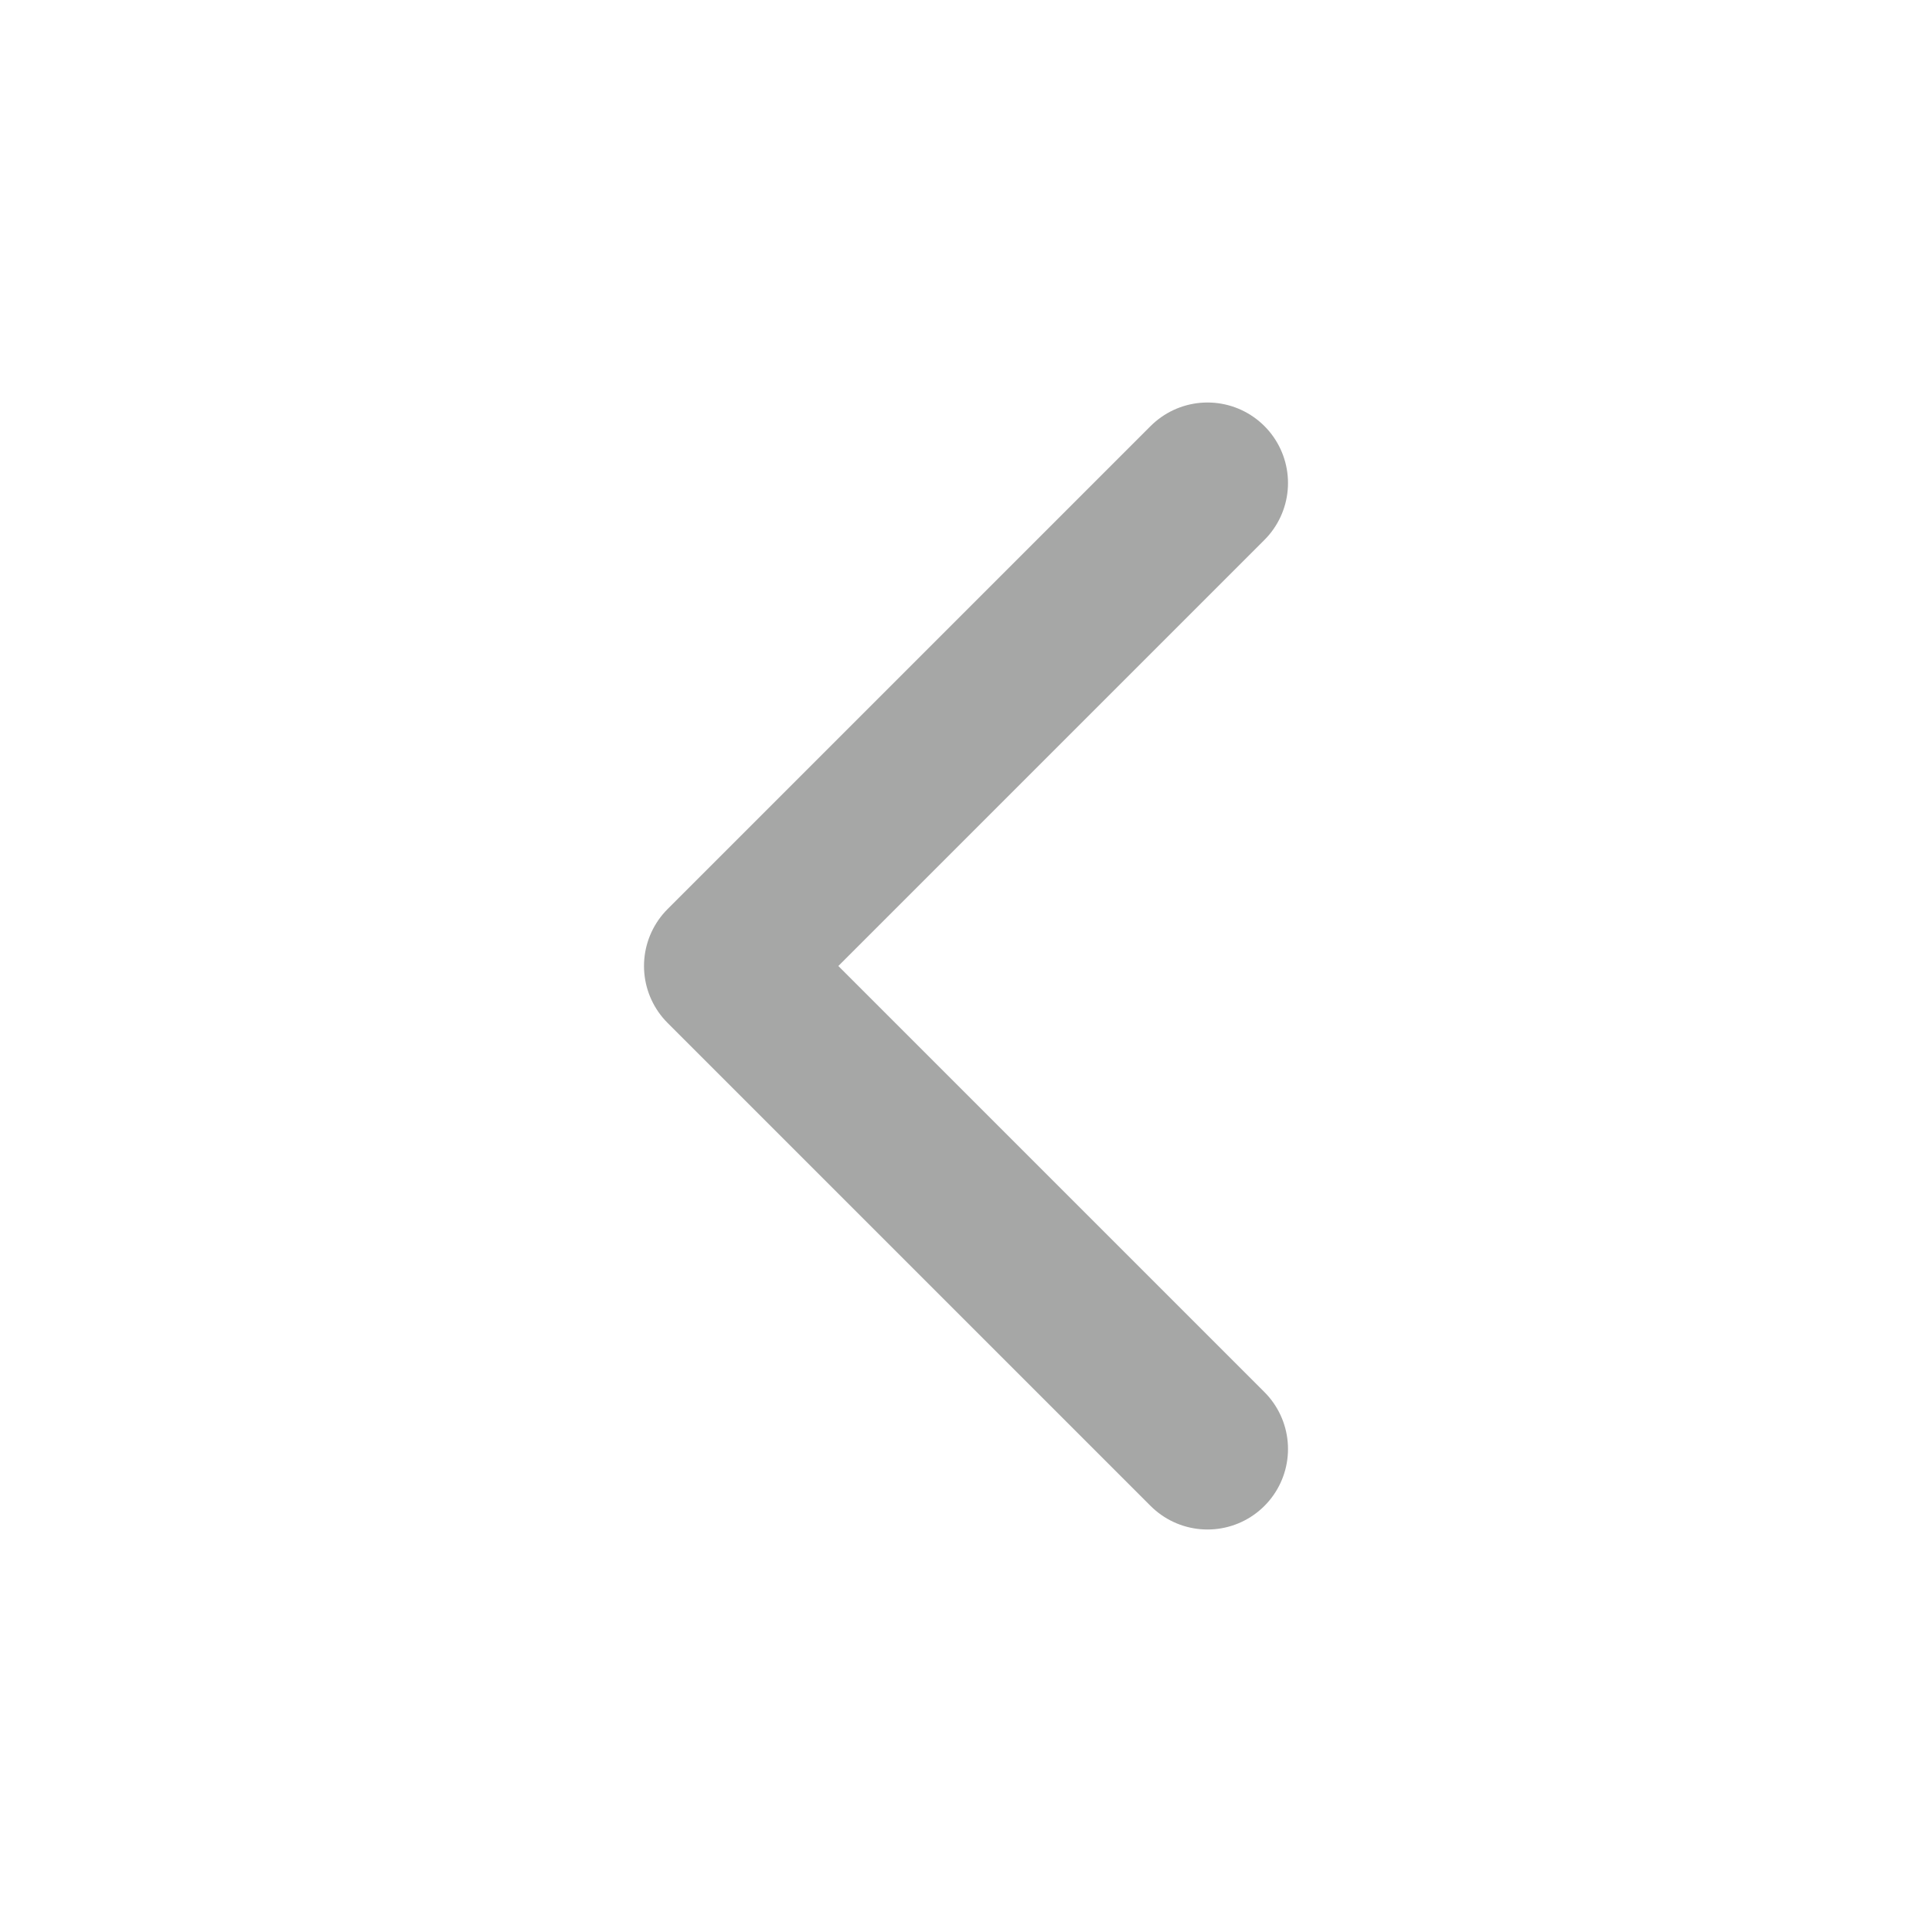 <svg width="24" height="24" viewBox="0 0 24 24" fill="none" xmlns="http://www.w3.org/2000/svg">
<path d="M15 18L9 12L15 6" stroke="#A6A7A6" stroke-width="2" stroke-linecap="round" stroke-linejoin="round"/>
</svg>
